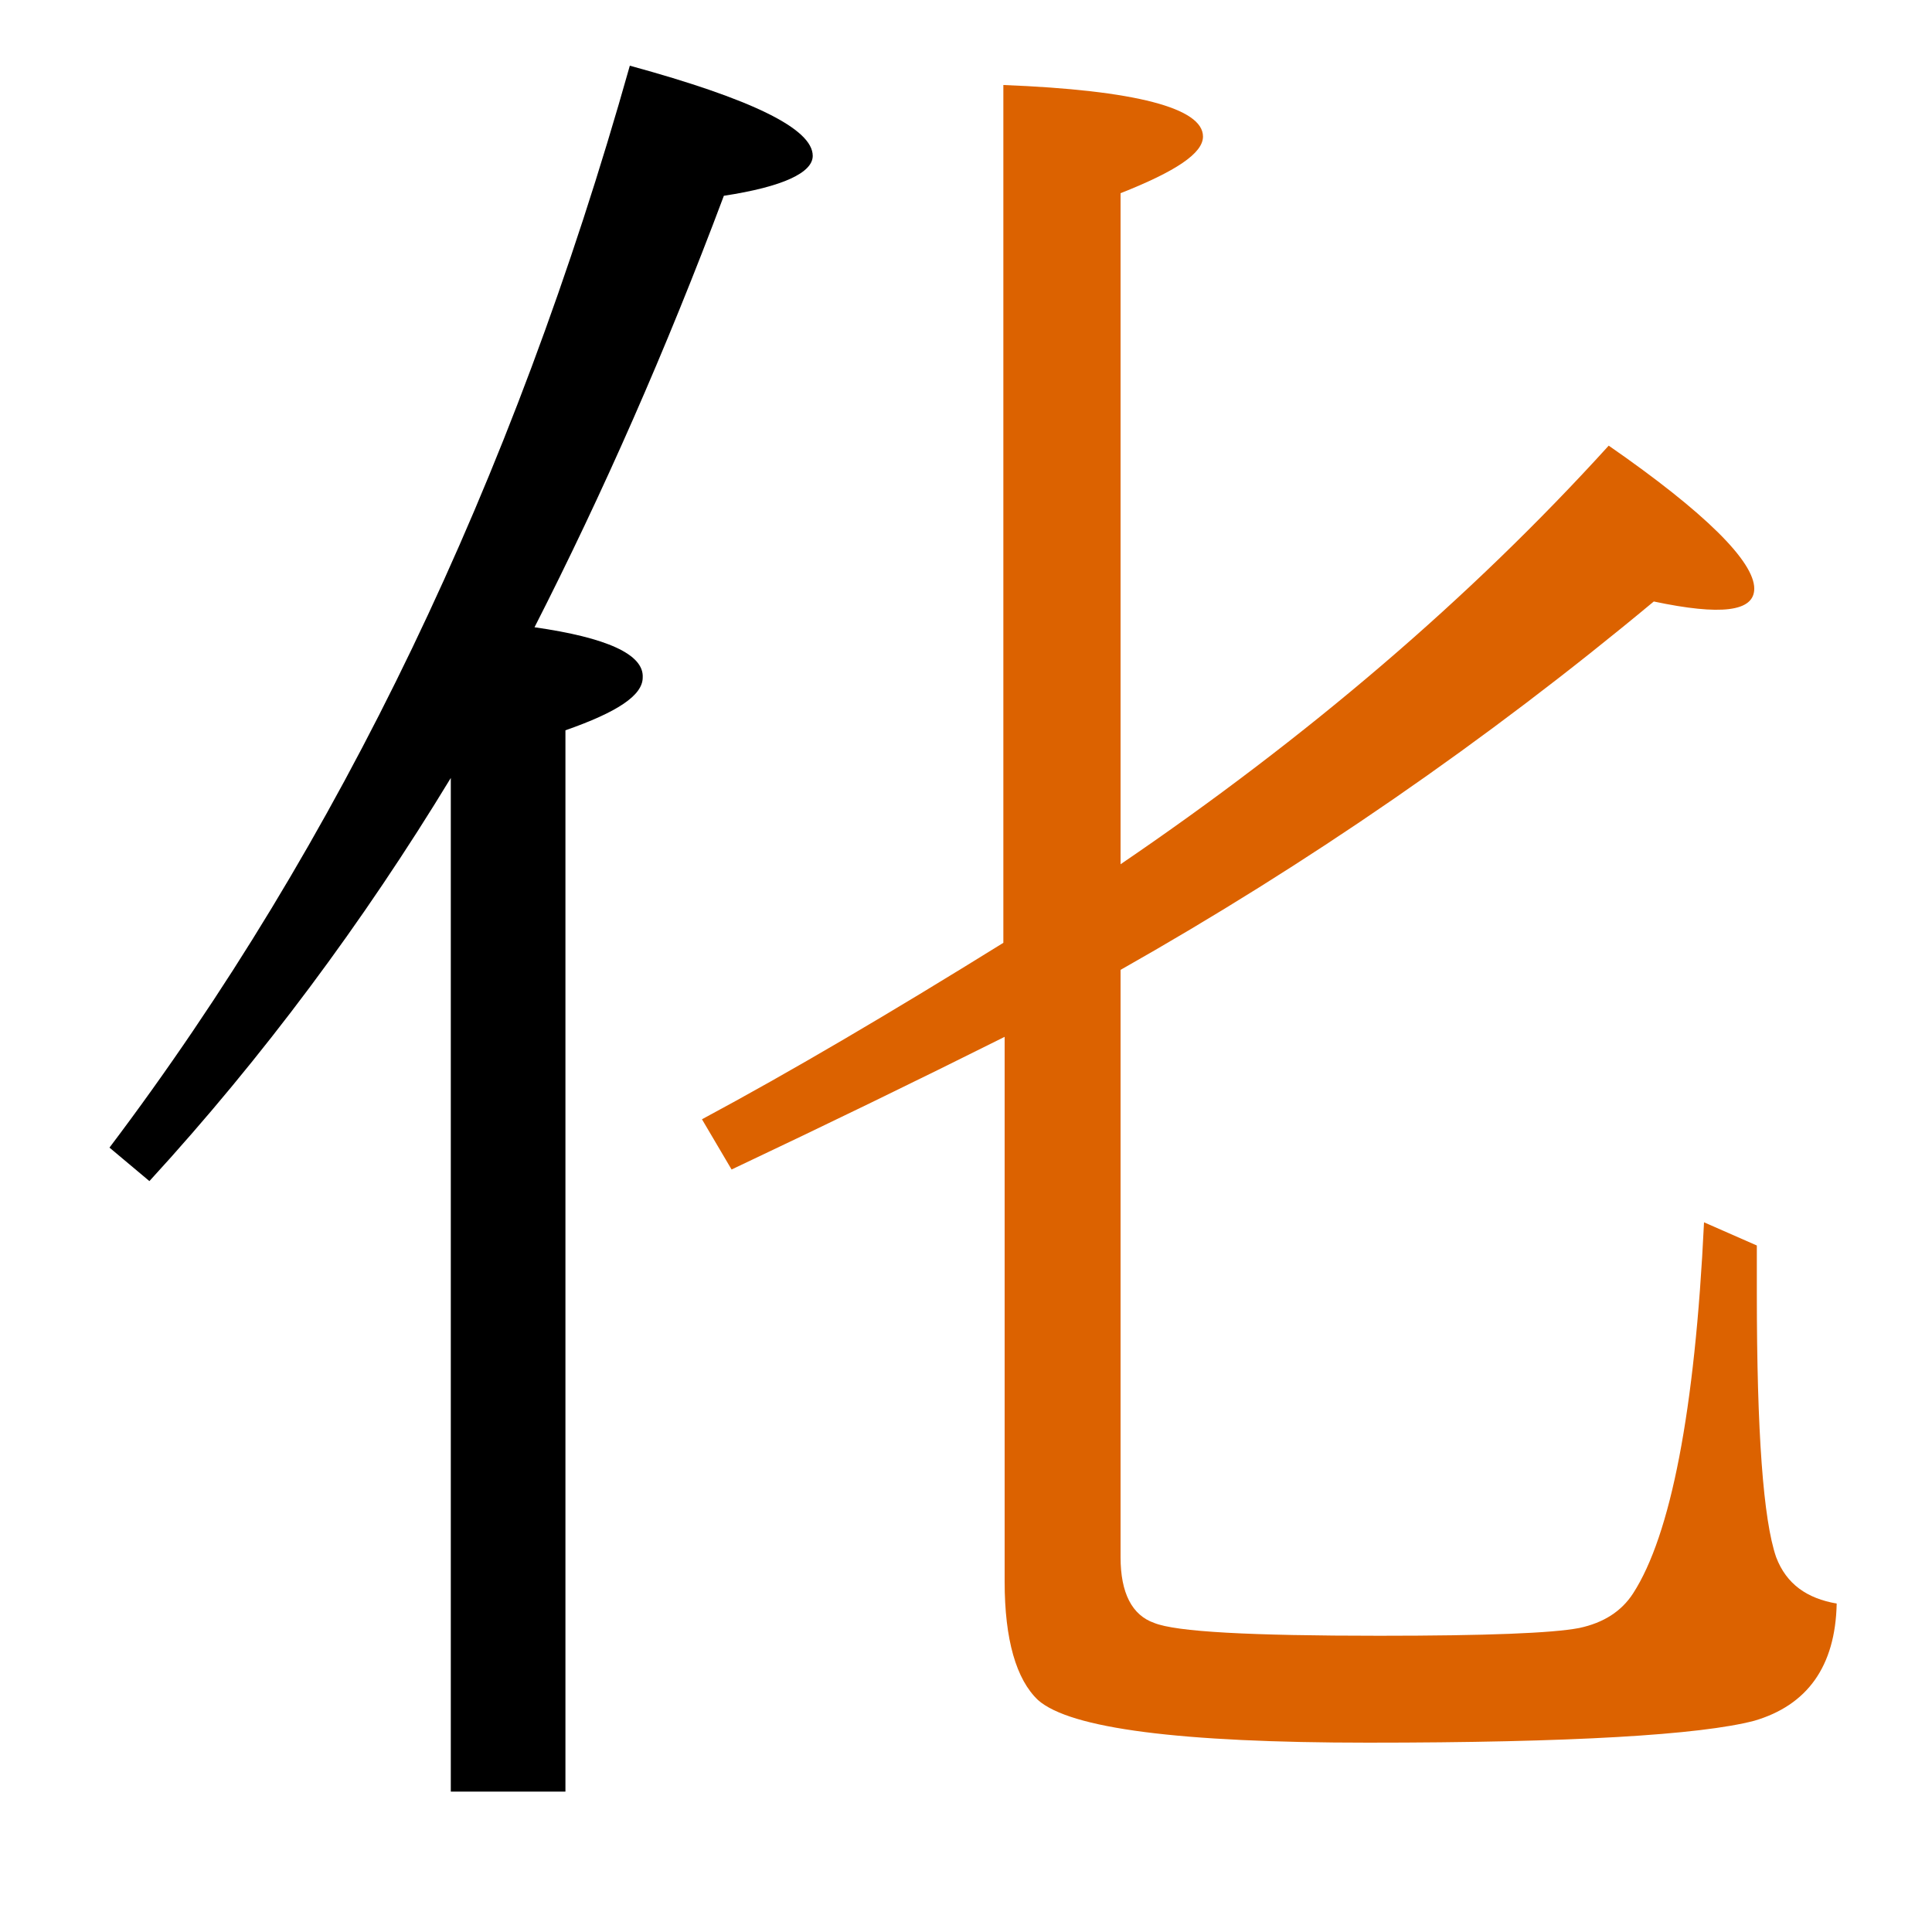 <?xml version="1.0" encoding="utf-8"?>
<!-- Generator: Adobe Illustrator 19.0.0, SVG Export Plug-In . SVG Version: 6.00 Build 0)  -->
<svg version="1.1" id="圖層_1" xmlns="http://www.w3.org/2000/svg" xmlns:xlink="http://www.w3.org/1999/xlink" x="0px" y="0px"
	 viewBox="45 -33.8 150 150" style="enable-background:new 45 -33.8 150 150;" xml:space="preserve">
<style type="text/css">
	.st0{enable-background:new    ;}
	.st1{fill:#DC6200;}
</style>
<g class="st0">
	<path d="M86.5,14.9c5.3-10.4,10.2-21.5,14.7-33.5c4.6-0.7,6.9-1.8,6.9-3.1c0-2.1-4.7-4.4-14.2-7c-9.1,32.3-22.5,60.3-40.4,84
		l3.1,2.6c8.8-9.6,16.6-20.1,23.4-31.3v78.7h8.9V22.9c4-1.4,6-2.7,6-4.1C95,17,92.1,15.7,86.5,14.9z"/>
	<path class="st1" d="M182.9,87.1c-1-2.9-1.5-9.7-1.5-20.5v-3.7l-4.1-1.8c-0.7,14.7-2.6,24.3-5.5,28.8c-0.9,1.4-2.3,2.3-4.2,2.7
		c-2.1,0.4-7.2,0.6-15.5,0.6c-10,0-15.8-0.3-17.5-1c-1.7-0.6-2.6-2.3-2.6-5.1V41.5c14.5-8.2,28.3-17.7,41.4-28.6
		c5.2,1.1,7.8,0.8,7.8-1c0-2.1-3.8-5.9-11.3-11.1c-10.8,11.9-23.5,22.7-37.9,32.5v-52.1c4.3-1.7,6.4-3.1,6.4-4.4
		c0-2.2-5.2-3.6-15.5-4v66.6c-8.7,5.4-16.5,10-23.4,13.7l2.3,3.9c7.4-3.5,14.4-6.9,21.2-10.3v42.3c0,4.5,0.9,7.6,2.6,9.2
		c2.5,2.2,11,3.3,25.6,3.3c15.8,0,25.8-0.6,30-1.7c4.1-1.2,6.3-4.2,6.4-9.1C185.3,90.3,183.7,89.2,182.9,87.1z"/>
</g>
</svg>
